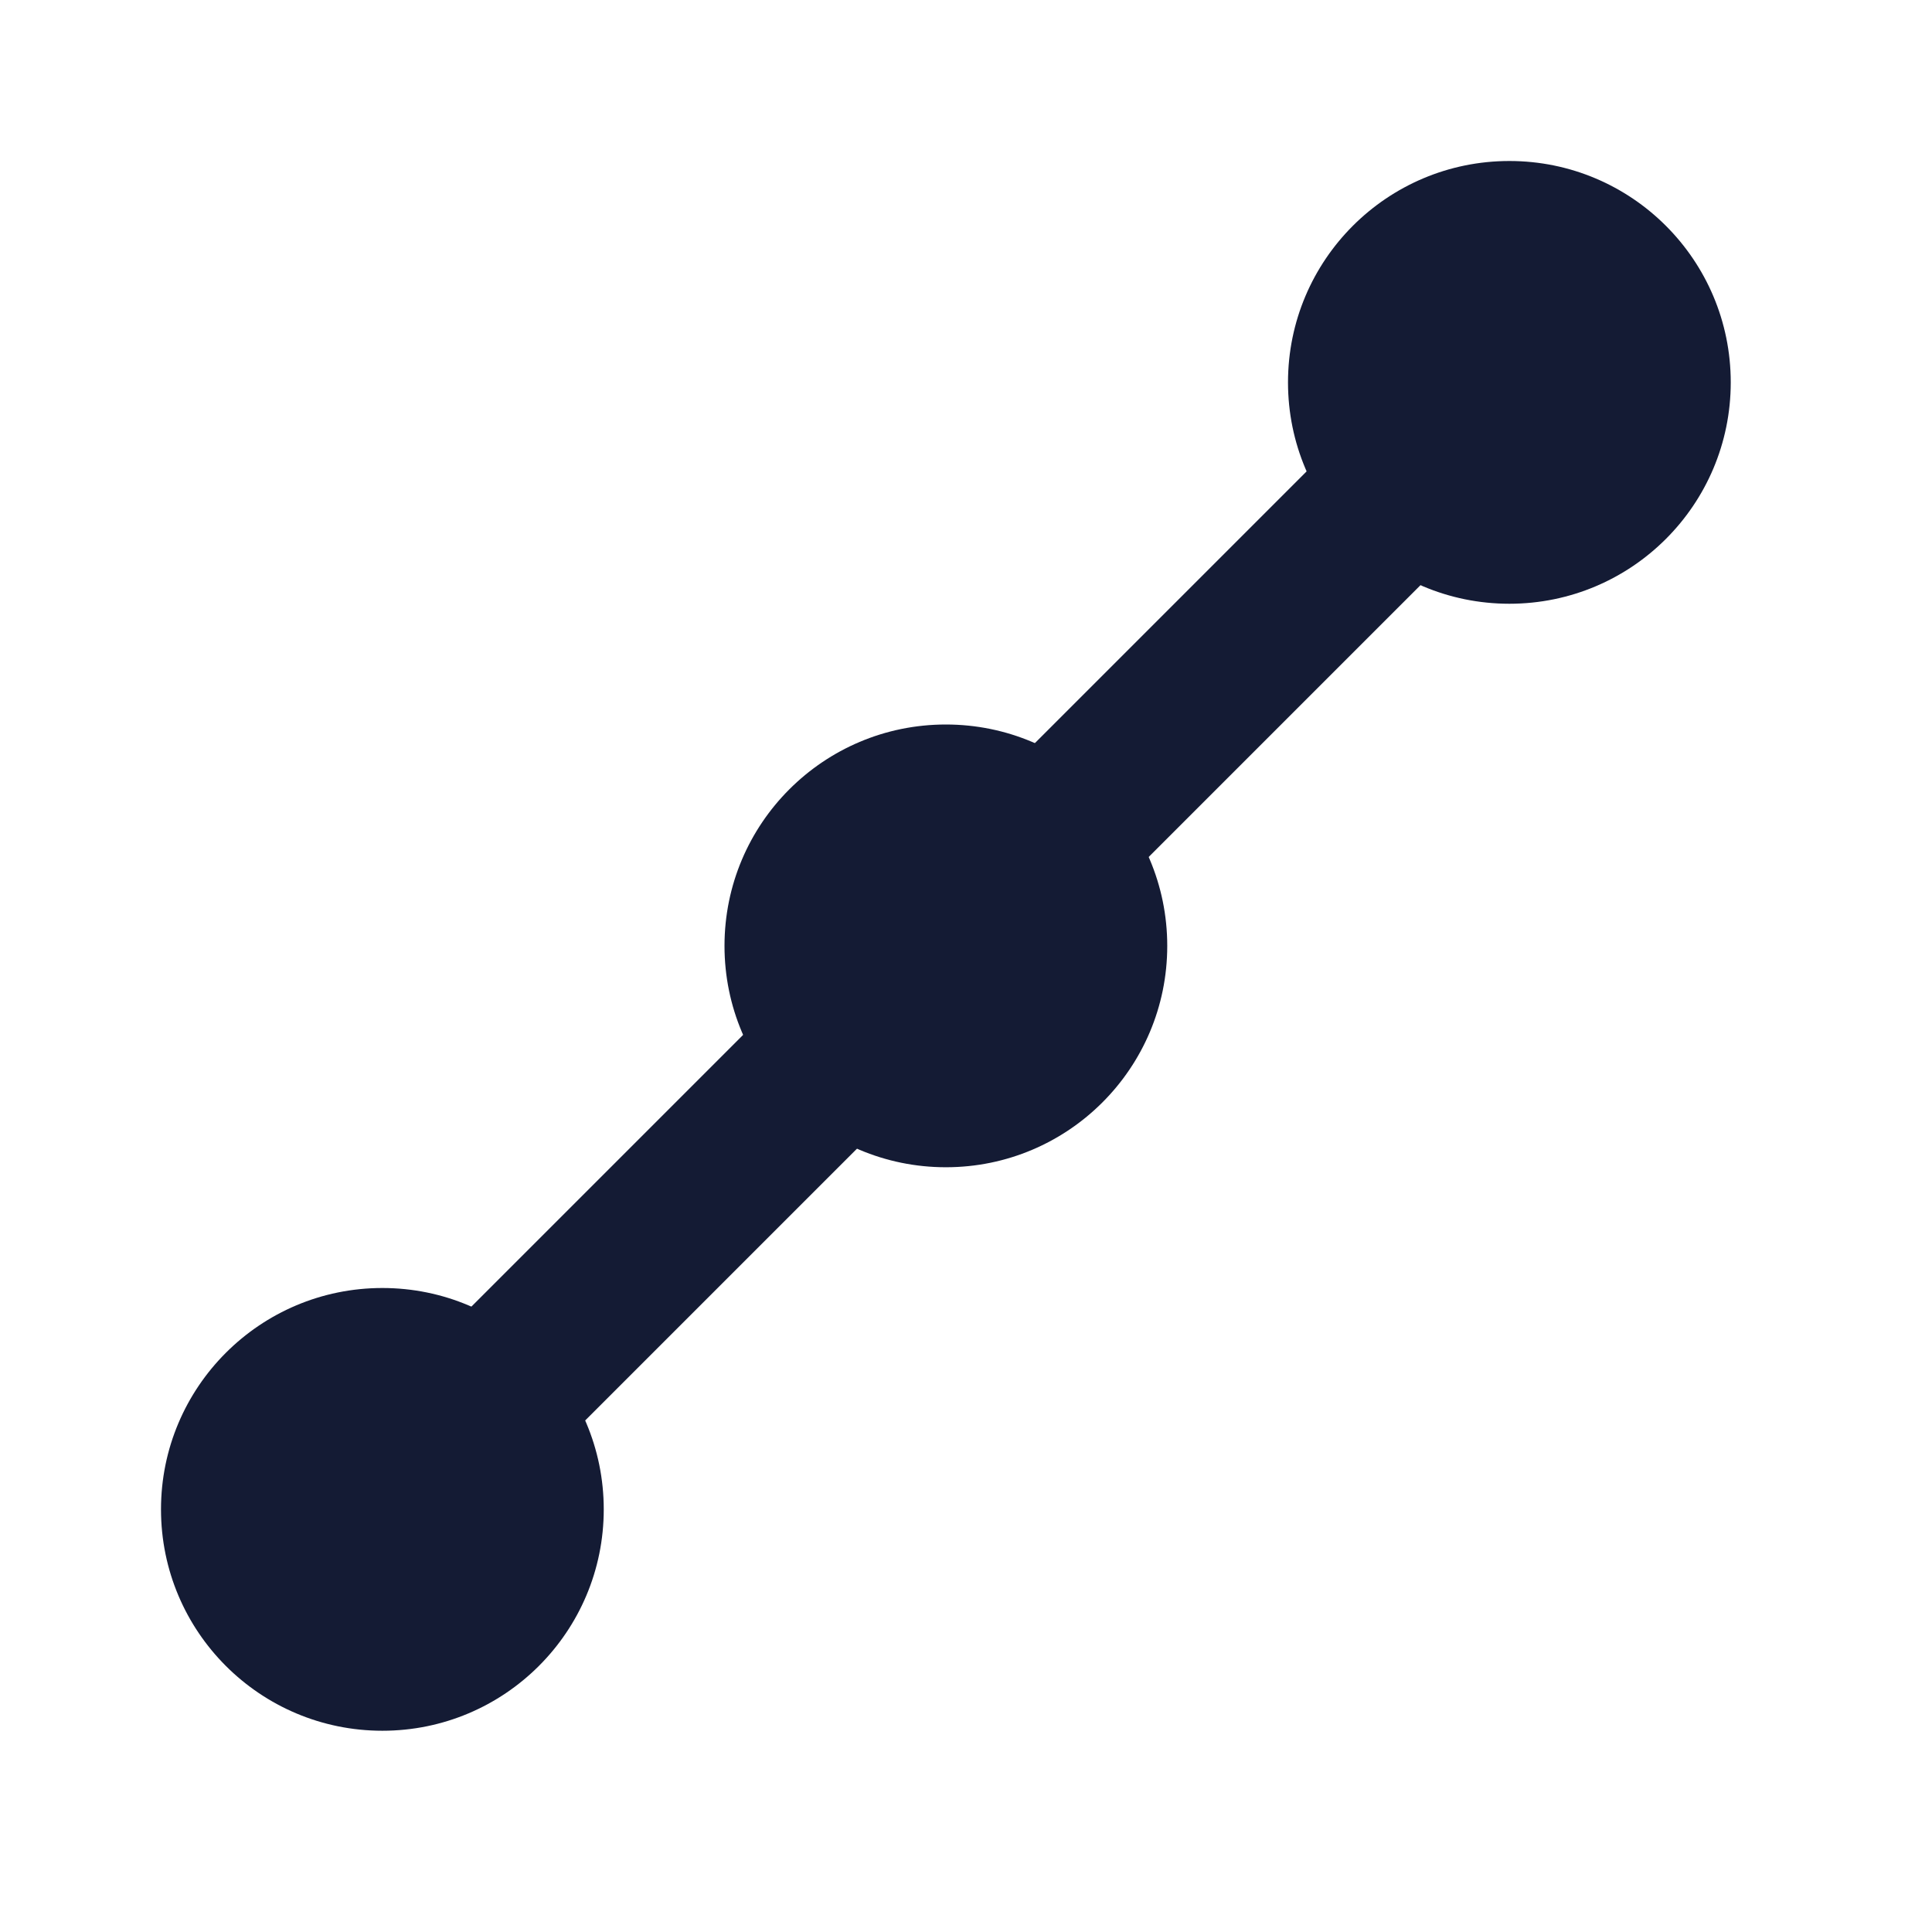 <svg width="24" height="24" viewBox="0 0 24 24" fill="none" xmlns="http://www.w3.org/2000/svg">
<path fill-rule="evenodd" clip-rule="evenodd" d="M17.958 5.543C18.349 5.933 18.349 6.567 17.958 6.957L13.958 10.957C13.568 11.348 12.934 11.348 12.544 10.957C12.153 10.567 12.153 9.933 12.544 9.543L16.544 5.543C16.934 5.152 17.568 5.152 17.958 5.543ZM10.958 12.543C11.349 12.933 11.349 13.567 10.958 13.957L6.957 17.958C6.567 18.349 5.933 18.348 5.543 17.958C5.152 17.567 5.152 16.934 5.543 16.544L9.544 12.543C9.934 12.152 10.568 12.152 10.958 12.543Z" fill="#141B34"/>
<path d="M9 11.75C9 10.231 10.231 9 11.75 9C13.269 9 14.5 10.231 14.5 11.75C14.5 13.269 13.269 14.5 11.75 14.5C10.231 14.5 9 13.269 9 11.75Z" fill="#141B34"/>
<path d="M16 4.75C16 3.231 17.231 2 18.75 2C20.269 2 21.5 3.231 21.5 4.75C21.5 6.269 20.269 7.5 18.75 7.5C17.231 7.5 16 6.269 16 4.75Z" fill="#141B34"/>
<path d="M2 18.75C2 17.231 3.231 16 4.75 16C6.269 16 7.5 17.231 7.5 18.75C7.5 20.269 6.269 21.5 4.75 21.5C3.231 21.5 2 20.269 2 18.75Z" fill="#141B34"/>
</svg>
